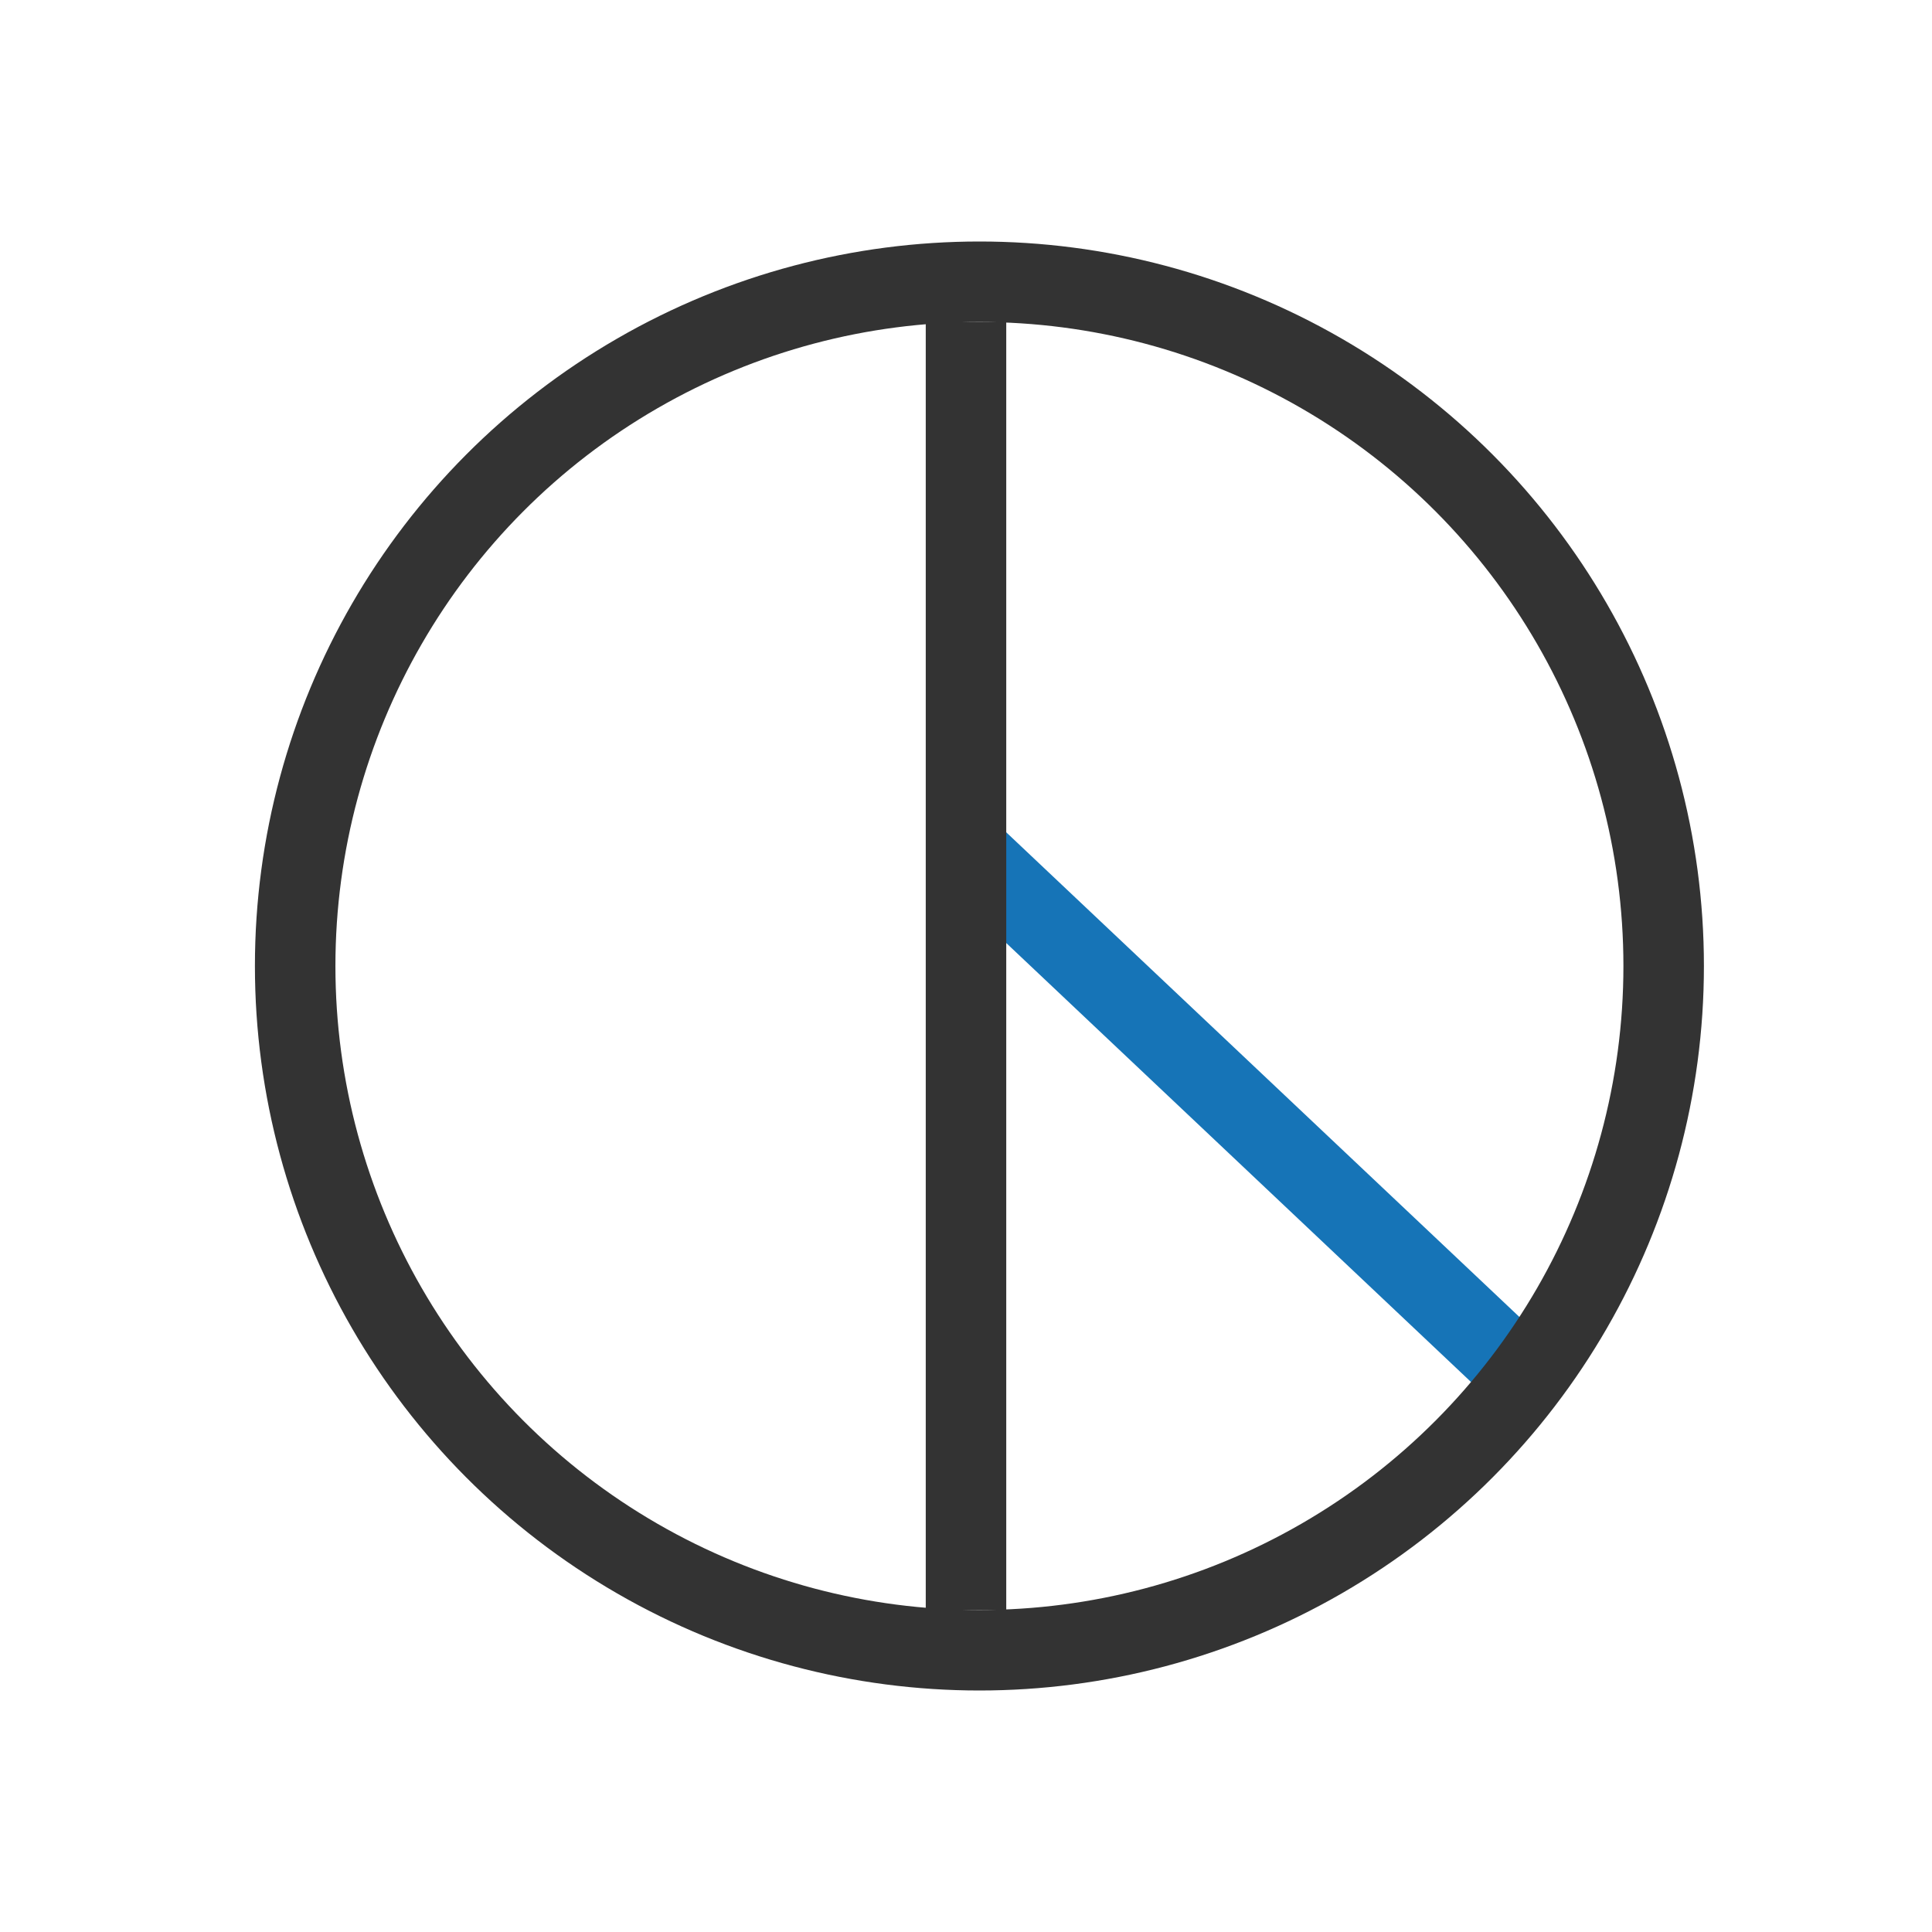 <svg width="72" height="72" viewBox="0 0 72 72" fill="none" xmlns="http://www.w3.org/2000/svg">
<path d="M35.882 31.553L57.001 51.499" stroke="#1674B7" stroke-width="3"/>
<line x1="36" y1="12" x2="36" y2="60" stroke="#333333" stroke-width="3"/>
<circle cx="36.5" cy="36" r="25.5" stroke="#333333" stroke-width="3"/>
</svg>
